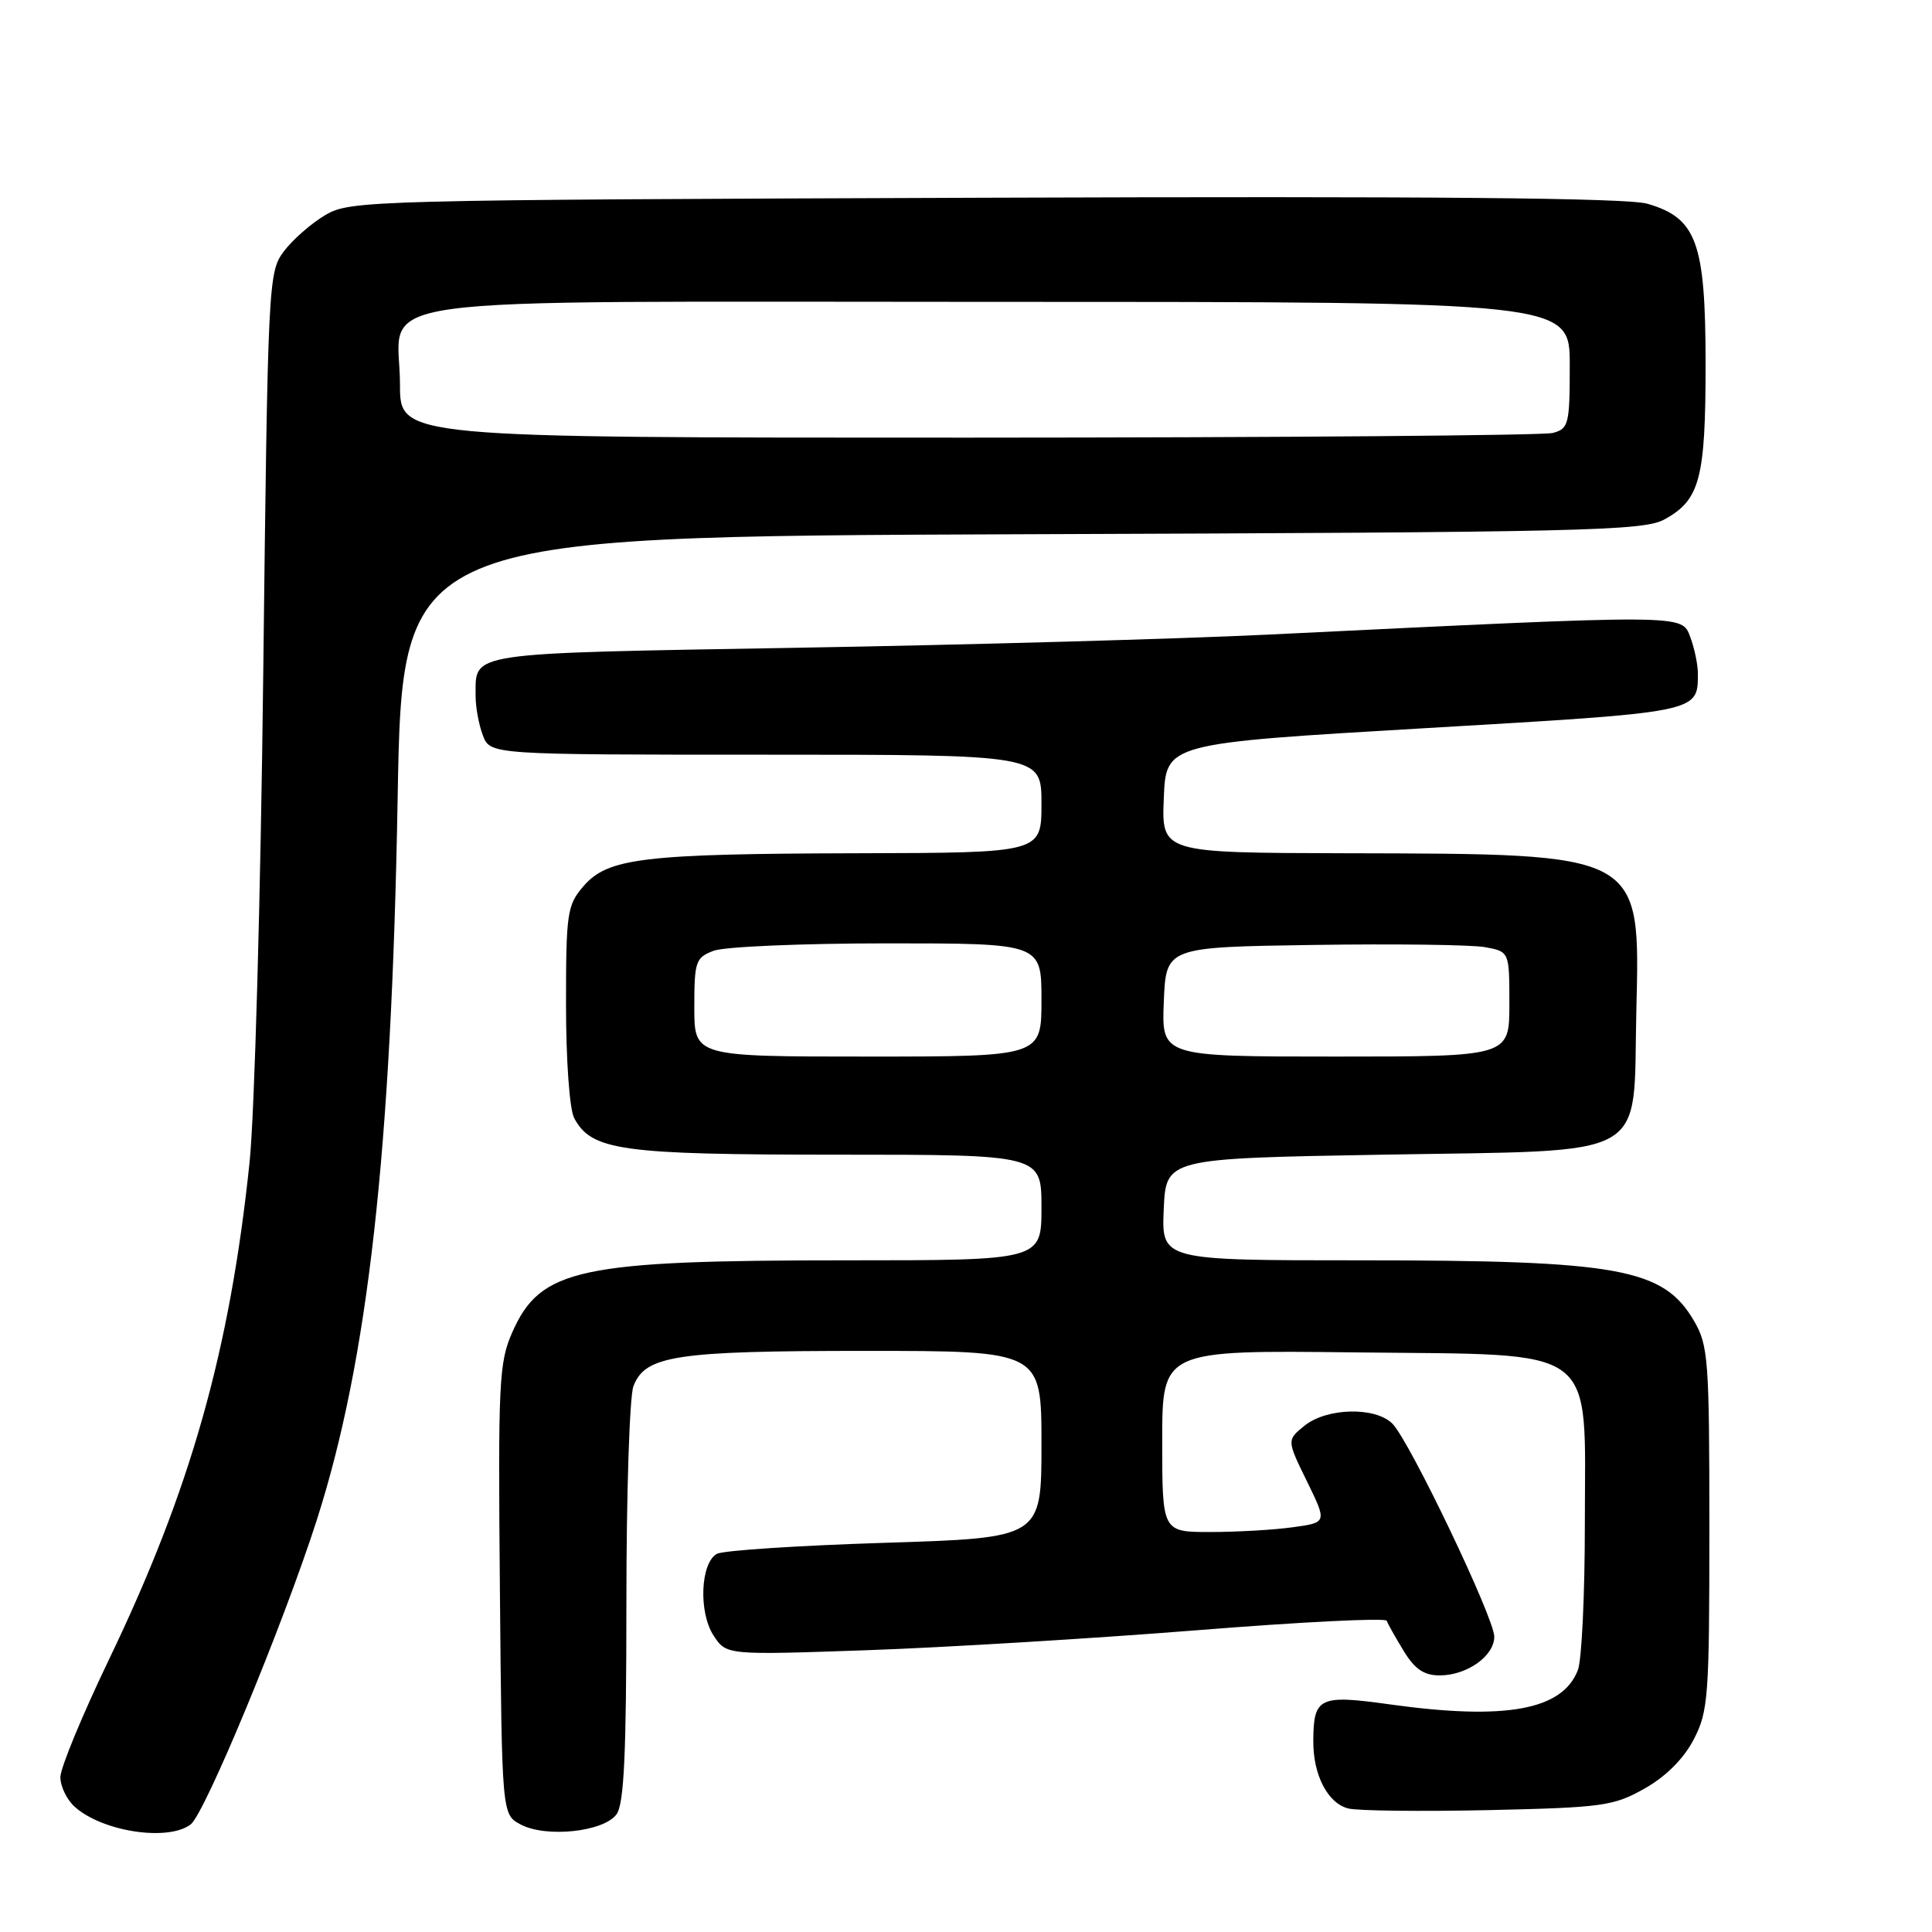<?xml version="1.0" encoding="UTF-8" standalone="no"?>
<!DOCTYPE svg PUBLIC "-//W3C//DTD SVG 1.1//EN" "http://www.w3.org/Graphics/SVG/1.1/DTD/svg11.dtd" >
<svg xmlns="http://www.w3.org/2000/svg" xmlns:xlink="http://www.w3.org/1999/xlink" version="1.1" viewBox="0 0 256 256">
 <g >
 <path fill="currentColor"
d=" M 25.26 241.75 C 27.15 240.31 37.57 215.16 41.98 201.40 C 48.77 180.20 51.87 152.53 52.69 105.79 C 53.30 71.09 53.30 71.09 135.40 70.79 C 209.96 70.53 217.78 70.35 220.56 68.82 C 225.25 66.25 226.00 63.42 226.00 48.20 C 225.99 32.12 224.82 28.90 218.30 27.00 C 215.62 26.22 189.74 25.99 130.50 26.20 C 48.58 26.49 46.42 26.55 43.10 28.50 C 41.24 29.60 38.76 31.77 37.60 33.32 C 35.55 36.08 35.49 37.31 34.88 89.32 C 34.54 118.65 33.73 147.66 33.07 154.00 C 30.46 178.98 25.26 197.38 14.46 219.85 C 10.91 227.24 8.00 234.27 8.00 235.48 C 8.00 236.70 8.85 238.46 9.89 239.40 C 13.54 242.70 22.26 244.03 25.26 241.75 Z  M 81.69 240.41 C 82.69 239.04 83.00 232.44 83.00 212.37 C 83.00 197.94 83.42 185.03 83.93 183.69 C 85.48 179.61 89.48 179.00 114.65 179.00 C 138.00 179.00 138.00 179.00 138.00 191.39 C 138.00 203.78 138.00 203.78 117.25 204.43 C 105.84 204.79 95.83 205.44 95.00 205.89 C 92.81 207.08 92.54 213.65 94.56 216.73 C 96.25 219.31 96.25 219.31 114.92 218.66 C 125.19 218.30 144.82 217.11 158.55 216.02 C 172.27 214.92 183.61 214.35 183.75 214.76 C 183.89 215.17 184.90 216.96 185.99 218.75 C 187.46 221.17 188.69 222.00 190.76 222.00 C 194.38 222.00 198.00 219.43 198.00 216.87 C 198.00 214.39 186.77 190.92 184.50 188.64 C 182.23 186.38 175.81 186.53 172.86 188.91 C 170.50 190.82 170.50 190.82 173.18 196.29 C 175.85 201.75 175.85 201.75 171.29 202.37 C 168.78 202.72 163.86 203.00 160.36 203.00 C 154.00 203.00 154.00 203.00 154.00 190.95 C 154.00 178.90 154.00 178.90 179.59 179.20 C 212.28 179.58 210.00 177.87 210.00 201.99 C 210.00 211.27 209.59 219.96 209.08 221.28 C 207.06 226.60 199.51 227.98 184.16 225.84 C 174.80 224.53 174.04 224.89 174.02 230.70 C 173.99 235.20 175.94 238.95 178.65 239.63 C 179.92 239.95 188.28 240.04 197.23 239.85 C 212.37 239.51 213.81 239.31 217.92 236.99 C 220.74 235.40 223.09 233.05 224.42 230.50 C 226.36 226.77 226.50 224.87 226.50 202.50 C 226.50 180.11 226.36 178.27 224.45 175.00 C 220.39 168.07 214.50 167.00 180.32 167.00 C 153.91 167.00 153.91 167.00 154.20 160.25 C 154.50 153.50 154.50 153.50 183.22 153.00 C 219.18 152.37 216.36 153.96 216.82 134.12 C 217.32 112.83 217.91 113.16 178.21 113.06 C 153.91 113.00 153.91 113.00 154.21 105.75 C 154.50 98.50 154.50 98.50 188.79 96.49 C 225.26 94.36 224.95 94.42 224.98 89.32 C 224.99 88.11 224.53 85.91 223.97 84.41 C 222.81 81.37 223.79 81.38 168.00 84.09 C 156.18 84.66 128.14 85.45 105.70 85.83 C 61.41 86.60 63.05 86.35 63.02 92.18 C 63.01 93.66 63.44 96.02 63.98 97.43 C 64.95 100.00 64.95 100.00 101.48 100.00 C 138.00 100.00 138.00 100.00 138.00 106.50 C 138.00 113.00 138.00 113.00 113.75 113.06 C 85.16 113.13 80.53 113.69 77.31 117.43 C 75.15 119.93 75.00 120.97 75.00 133.12 C 75.00 140.53 75.47 147.00 76.08 148.15 C 78.39 152.46 82.25 153.00 110.97 153.00 C 138.00 153.00 138.00 153.00 138.00 160.00 C 138.00 167.00 138.00 167.00 112.18 167.00 C 76.71 167.00 71.62 168.09 67.89 176.51 C 66.11 180.53 65.99 183.10 66.24 210.65 C 66.50 240.44 66.50 240.44 69.00 241.76 C 72.37 243.54 79.99 242.73 81.69 240.41 Z  M 53.00 51.00 C 53.00 38.86 44.76 40.00 132.50 40.00 C 208.00 40.00 208.00 40.00 208.00 48.38 C 208.00 56.23 207.86 56.81 205.75 57.37 C 204.51 57.70 169.64 57.98 128.25 57.99 C 53.00 58.00 53.00 58.00 53.00 51.00 Z  M 92.00 133.48 C 92.00 127.39 92.17 126.88 94.57 125.98 C 95.98 125.44 106.33 125.00 117.57 125.00 C 138.00 125.00 138.00 125.00 138.00 132.50 C 138.00 140.00 138.00 140.00 115.00 140.00 C 92.00 140.00 92.00 140.00 92.00 133.48 Z  M 154.21 132.75 C 154.50 125.50 154.50 125.50 174.00 125.21 C 184.72 125.05 194.96 125.18 196.75 125.50 C 200.00 126.09 200.00 126.09 200.00 133.05 C 200.00 140.00 200.00 140.00 176.96 140.00 C 153.91 140.00 153.91 140.00 154.21 132.75 Z "/>
</g>
</svg>